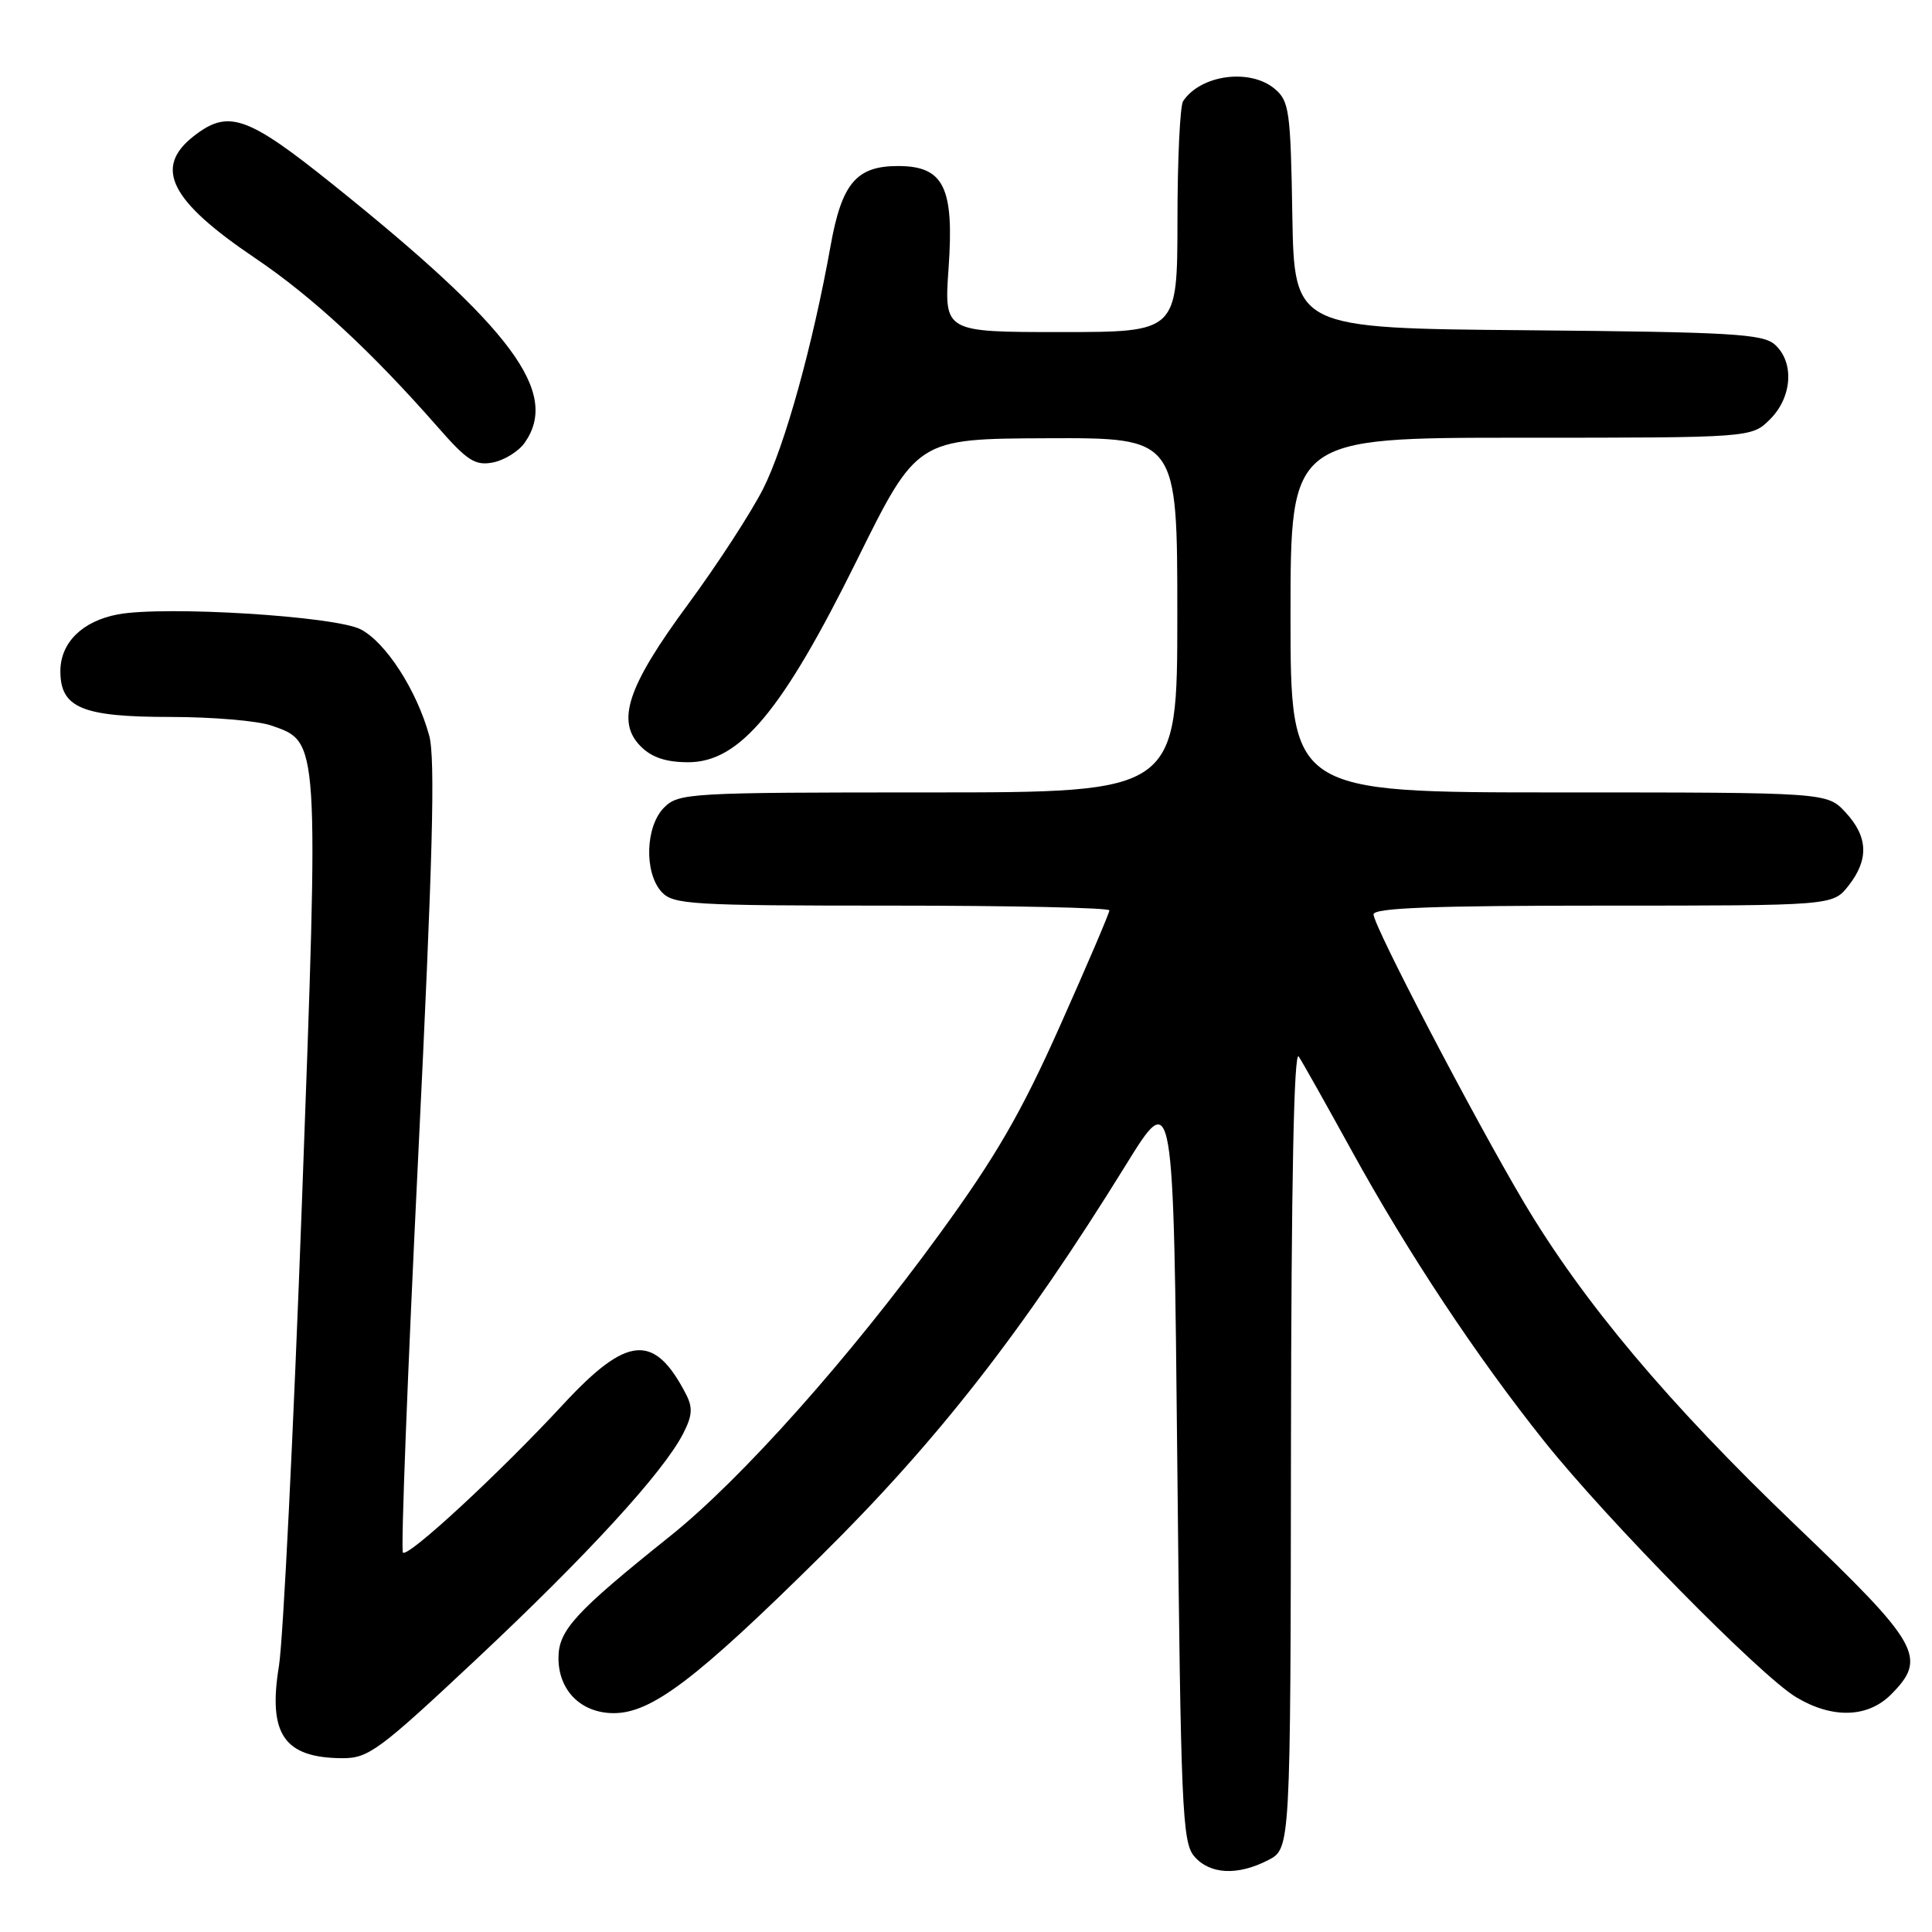 <?xml version="1.0" encoding="UTF-8" standalone="no"?>
<!DOCTYPE svg PUBLIC "-//W3C//DTD SVG 1.1//EN" "http://www.w3.org/Graphics/SVG/1.1/DTD/svg11.dtd" >
<svg xmlns="http://www.w3.org/2000/svg" xmlns:xlink="http://www.w3.org/1999/xlink" version="1.1" viewBox="0 0 256 256">
 <g >
 <path fill="currentColor"
d=" M 168.05 246.47 C 171.00 244.95 171.00 244.95 171.06 191.72 C 171.10 156.71 171.45 139.01 172.09 140.00 C 172.63 140.82 175.79 146.45 179.12 152.50 C 186.55 166.01 195.67 179.77 204.64 191.00 C 213.00 201.46 233.25 222.04 238.00 224.89 C 242.77 227.75 247.46 227.63 250.55 224.55 C 255.43 219.66 254.44 217.90 237.83 202.01 C 221.07 185.97 209.74 172.49 201.88 159.24 C 195.24 148.02 182.00 122.68 182.00 121.16 C 182.00 120.30 189.98 120.00 212.43 120.00 C 242.85 120.00 242.85 120.00 244.93 117.37 C 247.66 113.89 247.54 110.88 244.55 107.65 C 242.10 105.00 242.10 105.00 206.55 105.00 C 171.00 105.00 171.00 105.00 171.00 81.50 C 171.00 58.00 171.00 58.00 201.55 58.00 C 232.09 58.00 232.09 58.00 234.55 55.55 C 237.48 52.62 237.78 48.01 235.19 45.67 C 233.60 44.24 229.47 44.00 202.44 43.76 C 171.50 43.50 171.50 43.50 171.24 28.50 C 171.01 14.64 170.83 13.37 168.88 11.75 C 165.61 9.03 159.09 9.91 156.77 13.40 C 156.36 14.00 156.02 21.14 156.02 29.25 C 156.00 44.00 156.00 44.00 140.55 44.00 C 125.10 44.00 125.10 44.00 125.69 35.55 C 126.45 24.80 125.06 22.00 118.98 22.00 C 113.47 22.00 111.53 24.30 110.05 32.61 C 107.69 45.75 104.00 59.06 101.12 64.77 C 99.52 67.92 95.06 74.79 91.20 80.03 C 83.12 90.98 81.59 95.59 84.91 98.91 C 86.37 100.37 88.27 101.00 91.19 101.00 C 98.00 101.00 103.64 94.25 113.50 74.32 C 121.50 58.14 121.50 58.14 138.75 58.07 C 156.00 58.00 156.00 58.00 156.00 81.50 C 156.00 105.00 156.00 105.00 123.00 105.00 C 91.33 105.00 89.92 105.08 88.00 107.00 C 85.52 109.48 85.33 115.60 87.65 118.17 C 89.19 119.86 91.48 120.00 118.15 120.00 C 134.02 120.00 147.00 120.28 147.00 120.63 C 147.00 120.98 144.07 127.84 140.48 135.88 C 135.33 147.43 131.98 153.23 124.50 163.50 C 112.50 179.99 98.28 195.94 88.85 203.50 C 76.17 213.65 74.00 216.02 74.00 219.70 C 74.00 224.01 77.00 227.00 81.33 227.00 C 86.34 227.00 92.23 222.53 108.77 206.18 C 124.24 190.89 135.56 176.38 149.16 154.40 C 155.50 144.14 155.50 144.14 156.00 194.04 C 156.46 239.57 156.65 244.11 158.24 245.97 C 160.31 248.38 163.99 248.57 168.05 246.47 Z  M 63.18 219.80 C 77.86 206.03 87.84 195.14 90.50 190.00 C 91.74 187.60 91.82 186.52 90.90 184.74 C 86.70 176.62 83.13 176.91 74.65 186.06 C 66.19 195.20 54.07 206.41 53.39 205.73 C 53.10 205.43 54.01 181.85 55.41 153.31 C 57.34 113.89 57.70 100.48 56.87 97.46 C 55.22 91.46 51.12 85.11 47.79 83.39 C 44.40 81.64 21.81 80.25 15.62 81.41 C 10.90 82.30 8.00 85.16 8.00 88.94 C 8.00 93.80 10.90 95.00 22.57 95.00 C 28.14 95.00 34.17 95.51 35.96 96.14 C 42.32 98.35 42.27 97.63 40.01 159.26 C 38.89 189.64 37.52 217.32 36.96 220.76 C 35.49 229.77 37.63 232.91 45.30 232.97 C 48.81 233.00 50.17 232.00 63.18 219.80 Z  M 69.53 58.66 C 74.19 52.01 67.90 43.53 44.17 24.49 C 32.72 15.30 30.25 14.44 25.63 18.07 C 20.33 22.24 22.55 26.61 33.82 34.21 C 41.40 39.33 49.25 46.60 58.06 56.65 C 61.91 61.05 62.98 61.73 65.31 61.28 C 66.82 60.99 68.72 59.81 69.53 58.66 Z "/>
</g>
</svg>